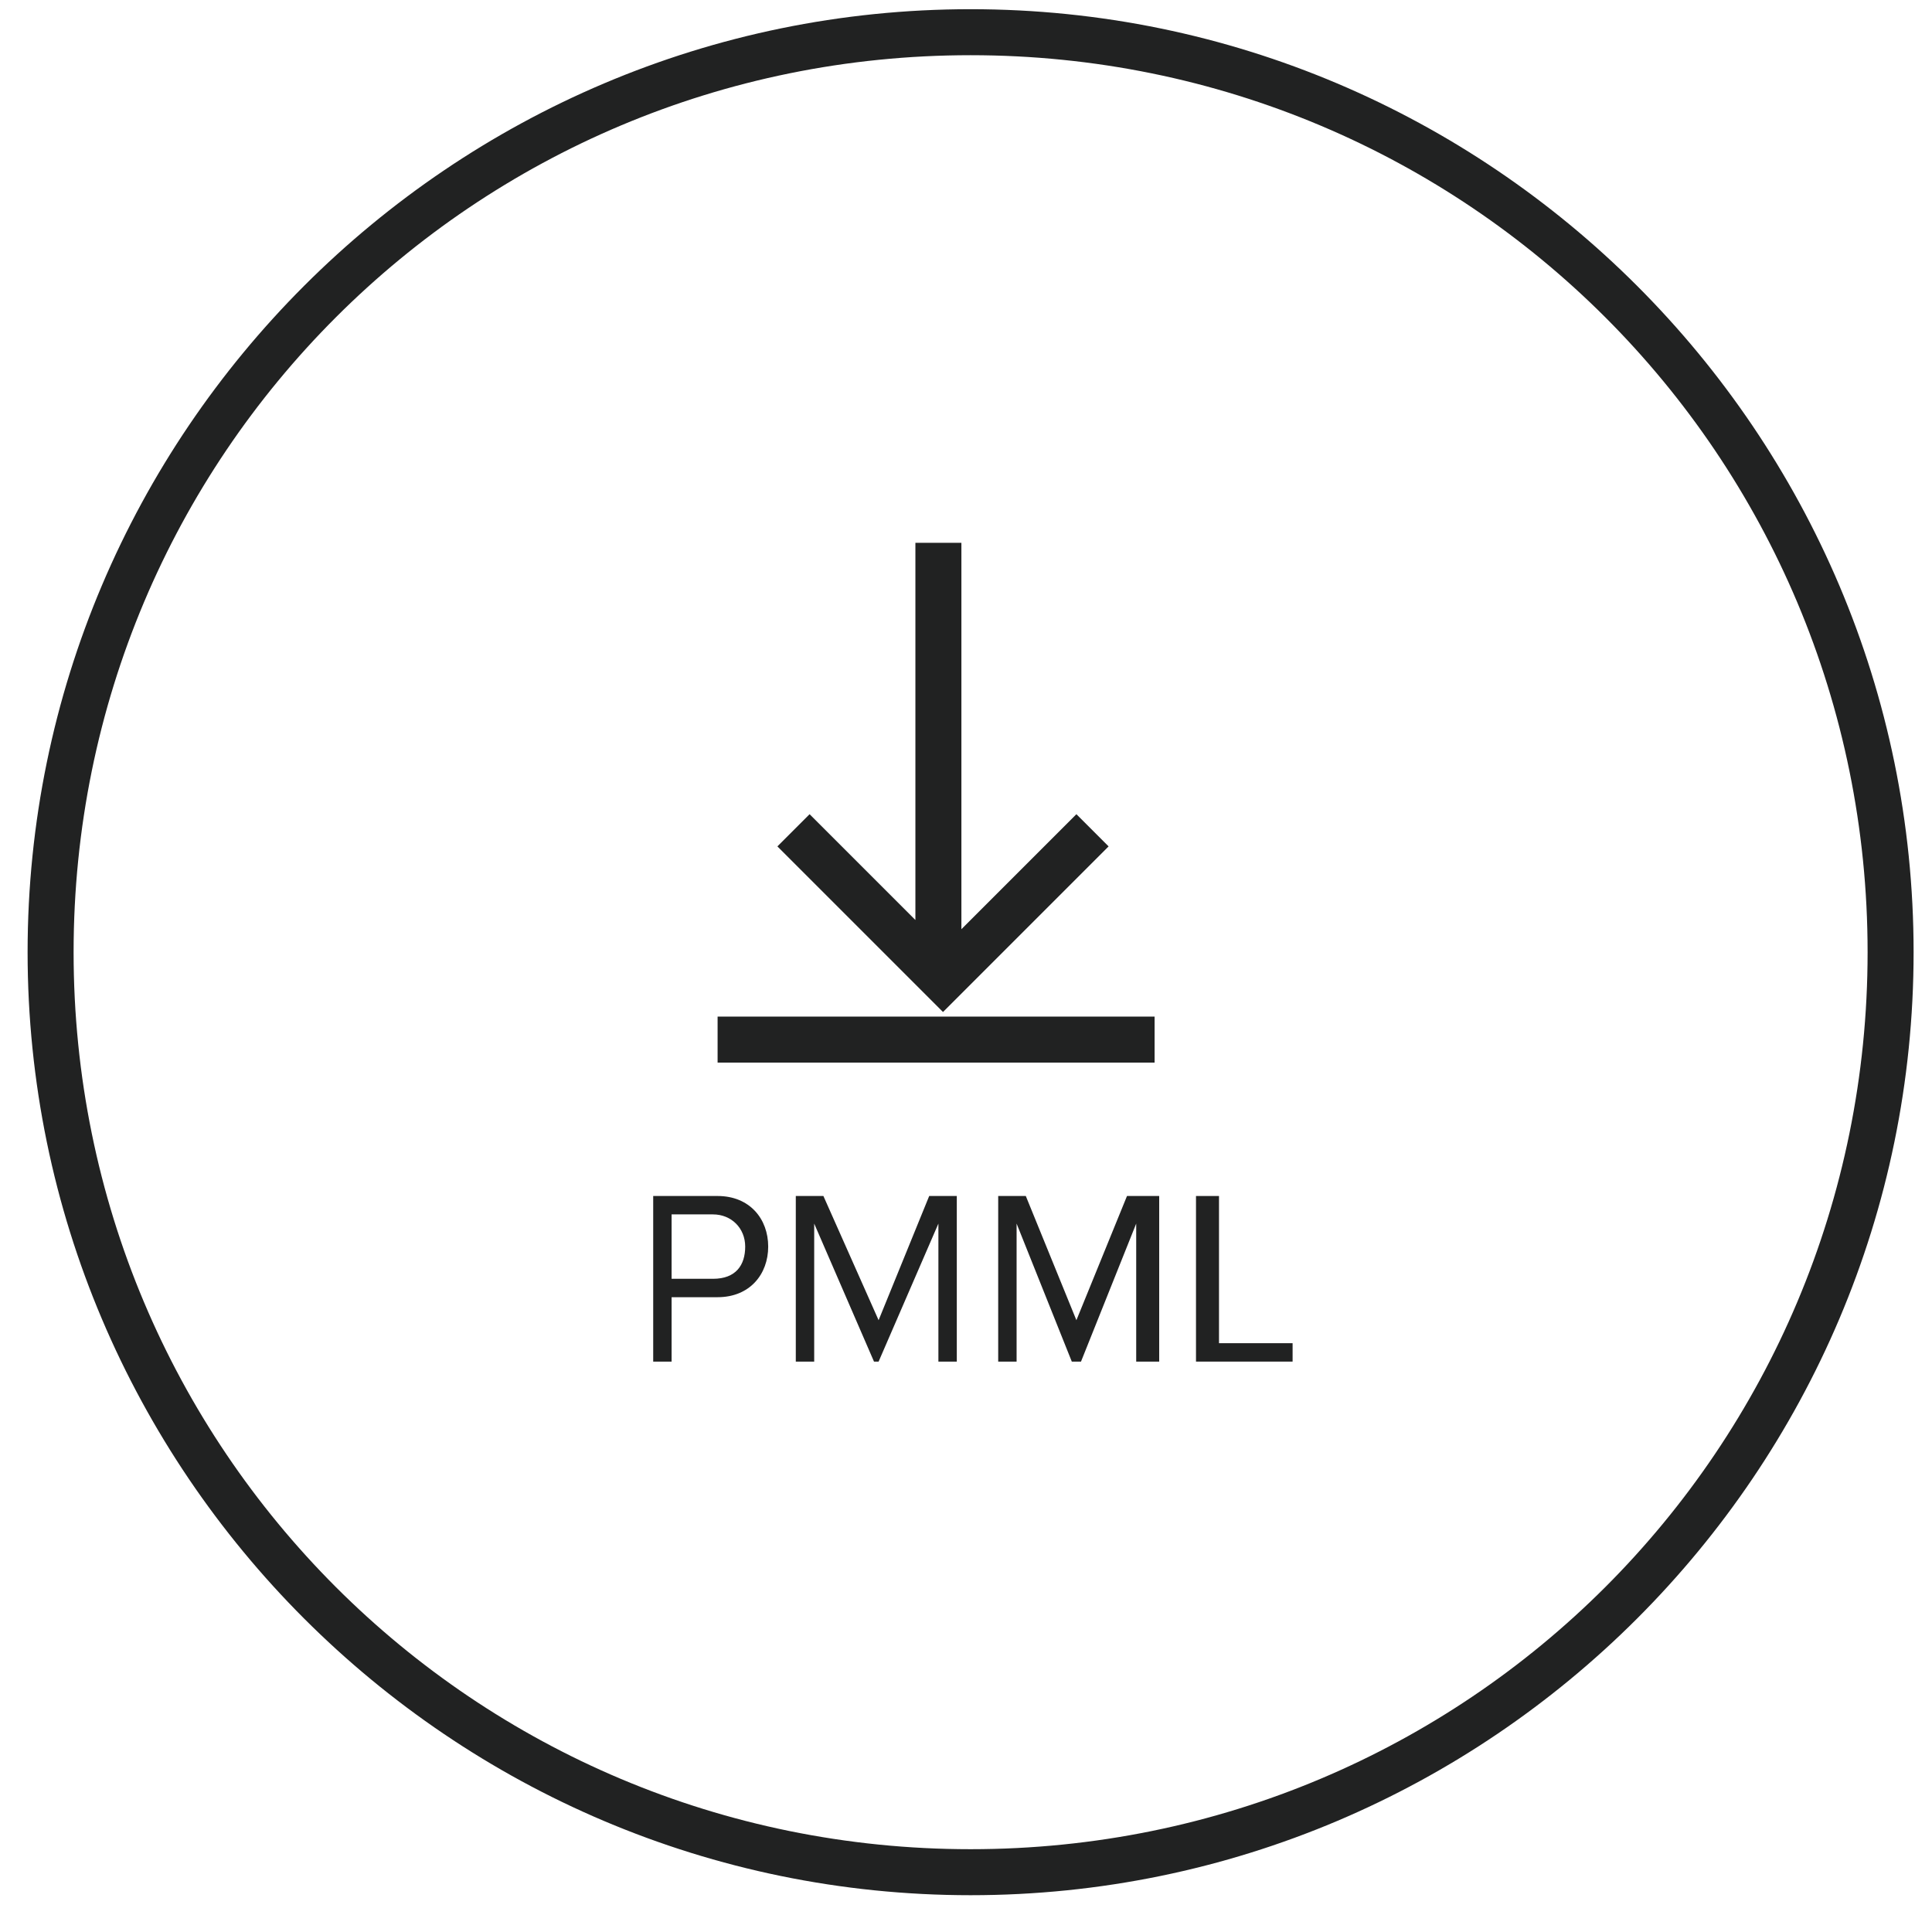 <?xml version="1.0" encoding="UTF-8"?>
<svg width="42px" height="42px" viewBox="0 0 42 42" version="1.1" xmlns="http://www.w3.org/2000/svg" xmlns:xlink="http://www.w3.org/1999/xlink">
    <!-- Generator: Sketch 44.1 (41455) - http://www.bohemiancoding.com/sketch -->
    <title>Group</title>
    <desc>Created with Sketch.</desc>
    <defs></defs>
    <g id="Page-1" stroke="none" stroke-width="1" fill="none" fill-rule="evenodd">
        <g id="rules" fill-rule="nonzero" fill="#212222">
            <g id="Group">
                <path d="M15.6,26 L14.2,26 L14.2,29.6 L14.6,29.6 L14.6,28.2 L15.6,28.2 C16.3,28.2 16.7,27.7 16.7,27.1 C16.7,26.5 16.3,26 15.6,26 Z M15.5,27.8 L14.6,27.8 L14.6,26.4 L15.5,26.4 C15.9,26.4 16.2,26.7 16.2,27.1 C16.2,27.5 16,27.8 15.5,27.8 Z M21.1,41.2 C9.8,41.2 0.6,32 0.6,20.7 C0.6,9.4 9.8,0.2 21.1,0.2 C32.4,0.2 41.6,9.4 41.6,20.7 C41.6,32 32.4,41.2 21.1,41.2 Z M21.1,1.2 C10.3,1.2 1.6,9.9 1.6,20.7 C1.6,31.5 10.3,40.2 21.1,40.2 C31.9,40.2 40.6,31.5 40.6,20.7 C40.6,9.9 31.9,1.2 21.1,1.2 Z" id="Shape"></path>
                <polygon id="Shape" points="19.1 28.7 17.9 26 17.3 26 17.3 29.6 17.7 29.6 17.7 26.6 19 29.6 19.1 29.6 20.4 26.6 20.4 29.6 20.8 29.6 20.8 26 20.2 26"></polygon>
                <polygon id="Shape" points="23.4 28.7 22.3 26 21.7 26 21.7 29.6 22.1 29.6 22.1 26.6 23.3 29.6 23.5 29.6 24.7 26.6 24.7 29.6 25.2 29.6 25.2 26 24.5 26"></polygon>
                <polygon id="Shape" points="26.5 29.2 26.5 26 26 26 26 29.6 28.1 29.6 28.1 29.2"></polygon>
                <rect id="Rectangle-path" x="15.6" y="22.1" width="9.5" height="1"></rect>
                <polygon id="Shape" points="24.1 18.4 23.4 17.7 20.9 20.2 20.9 11.8 19.9 11.8 19.9 20 17.6 17.7 16.9 18.4 20.5 22"></polygon>
            </g>
        </g>
    </g>
</svg>